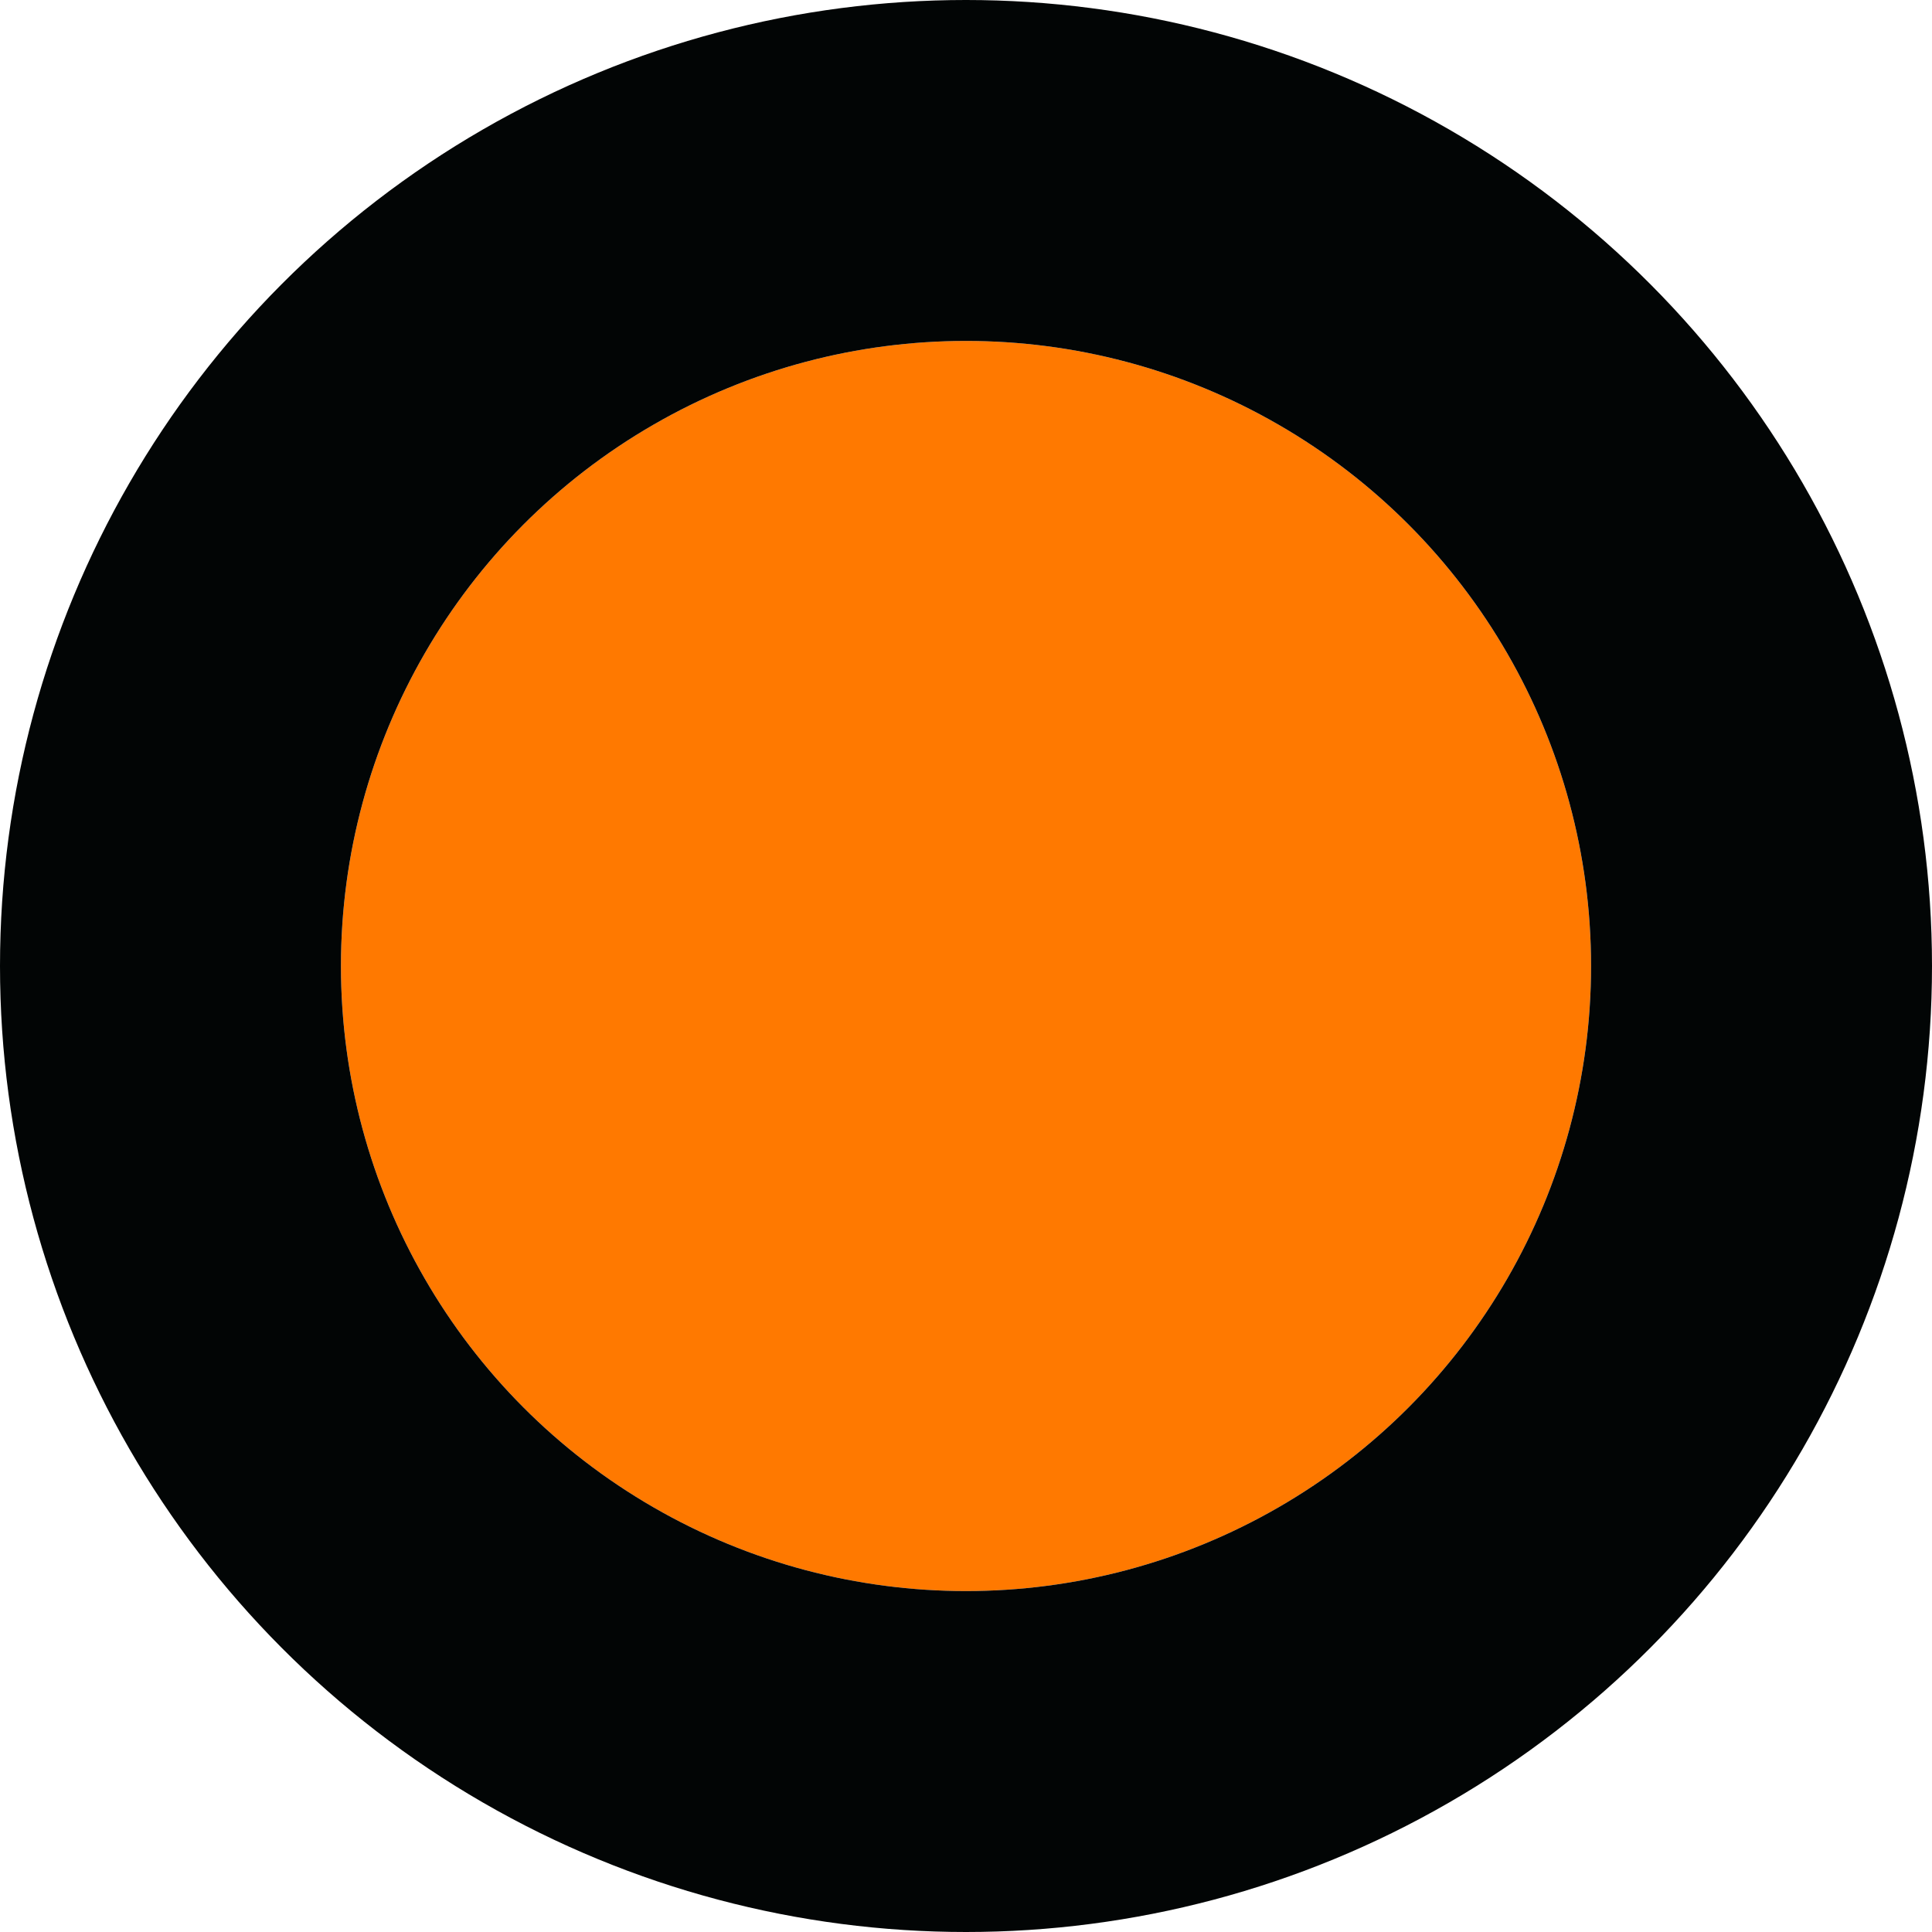 <svg xmlns="http://www.w3.org/2000/svg" width="17" height="17" viewBox="0 0 17 17">
  <g id="Ellipse_22" data-name="Ellipse 22" transform="translate(3 3)" fill="#ff7900" stroke="#020505" stroke-width="3">
    <circle cx="5.5" cy="5.5" r="5.5" stroke="none"/>
    <circle cx="5.5" cy="5.5" r="7" fill="none"/>
  </g>
</svg>
